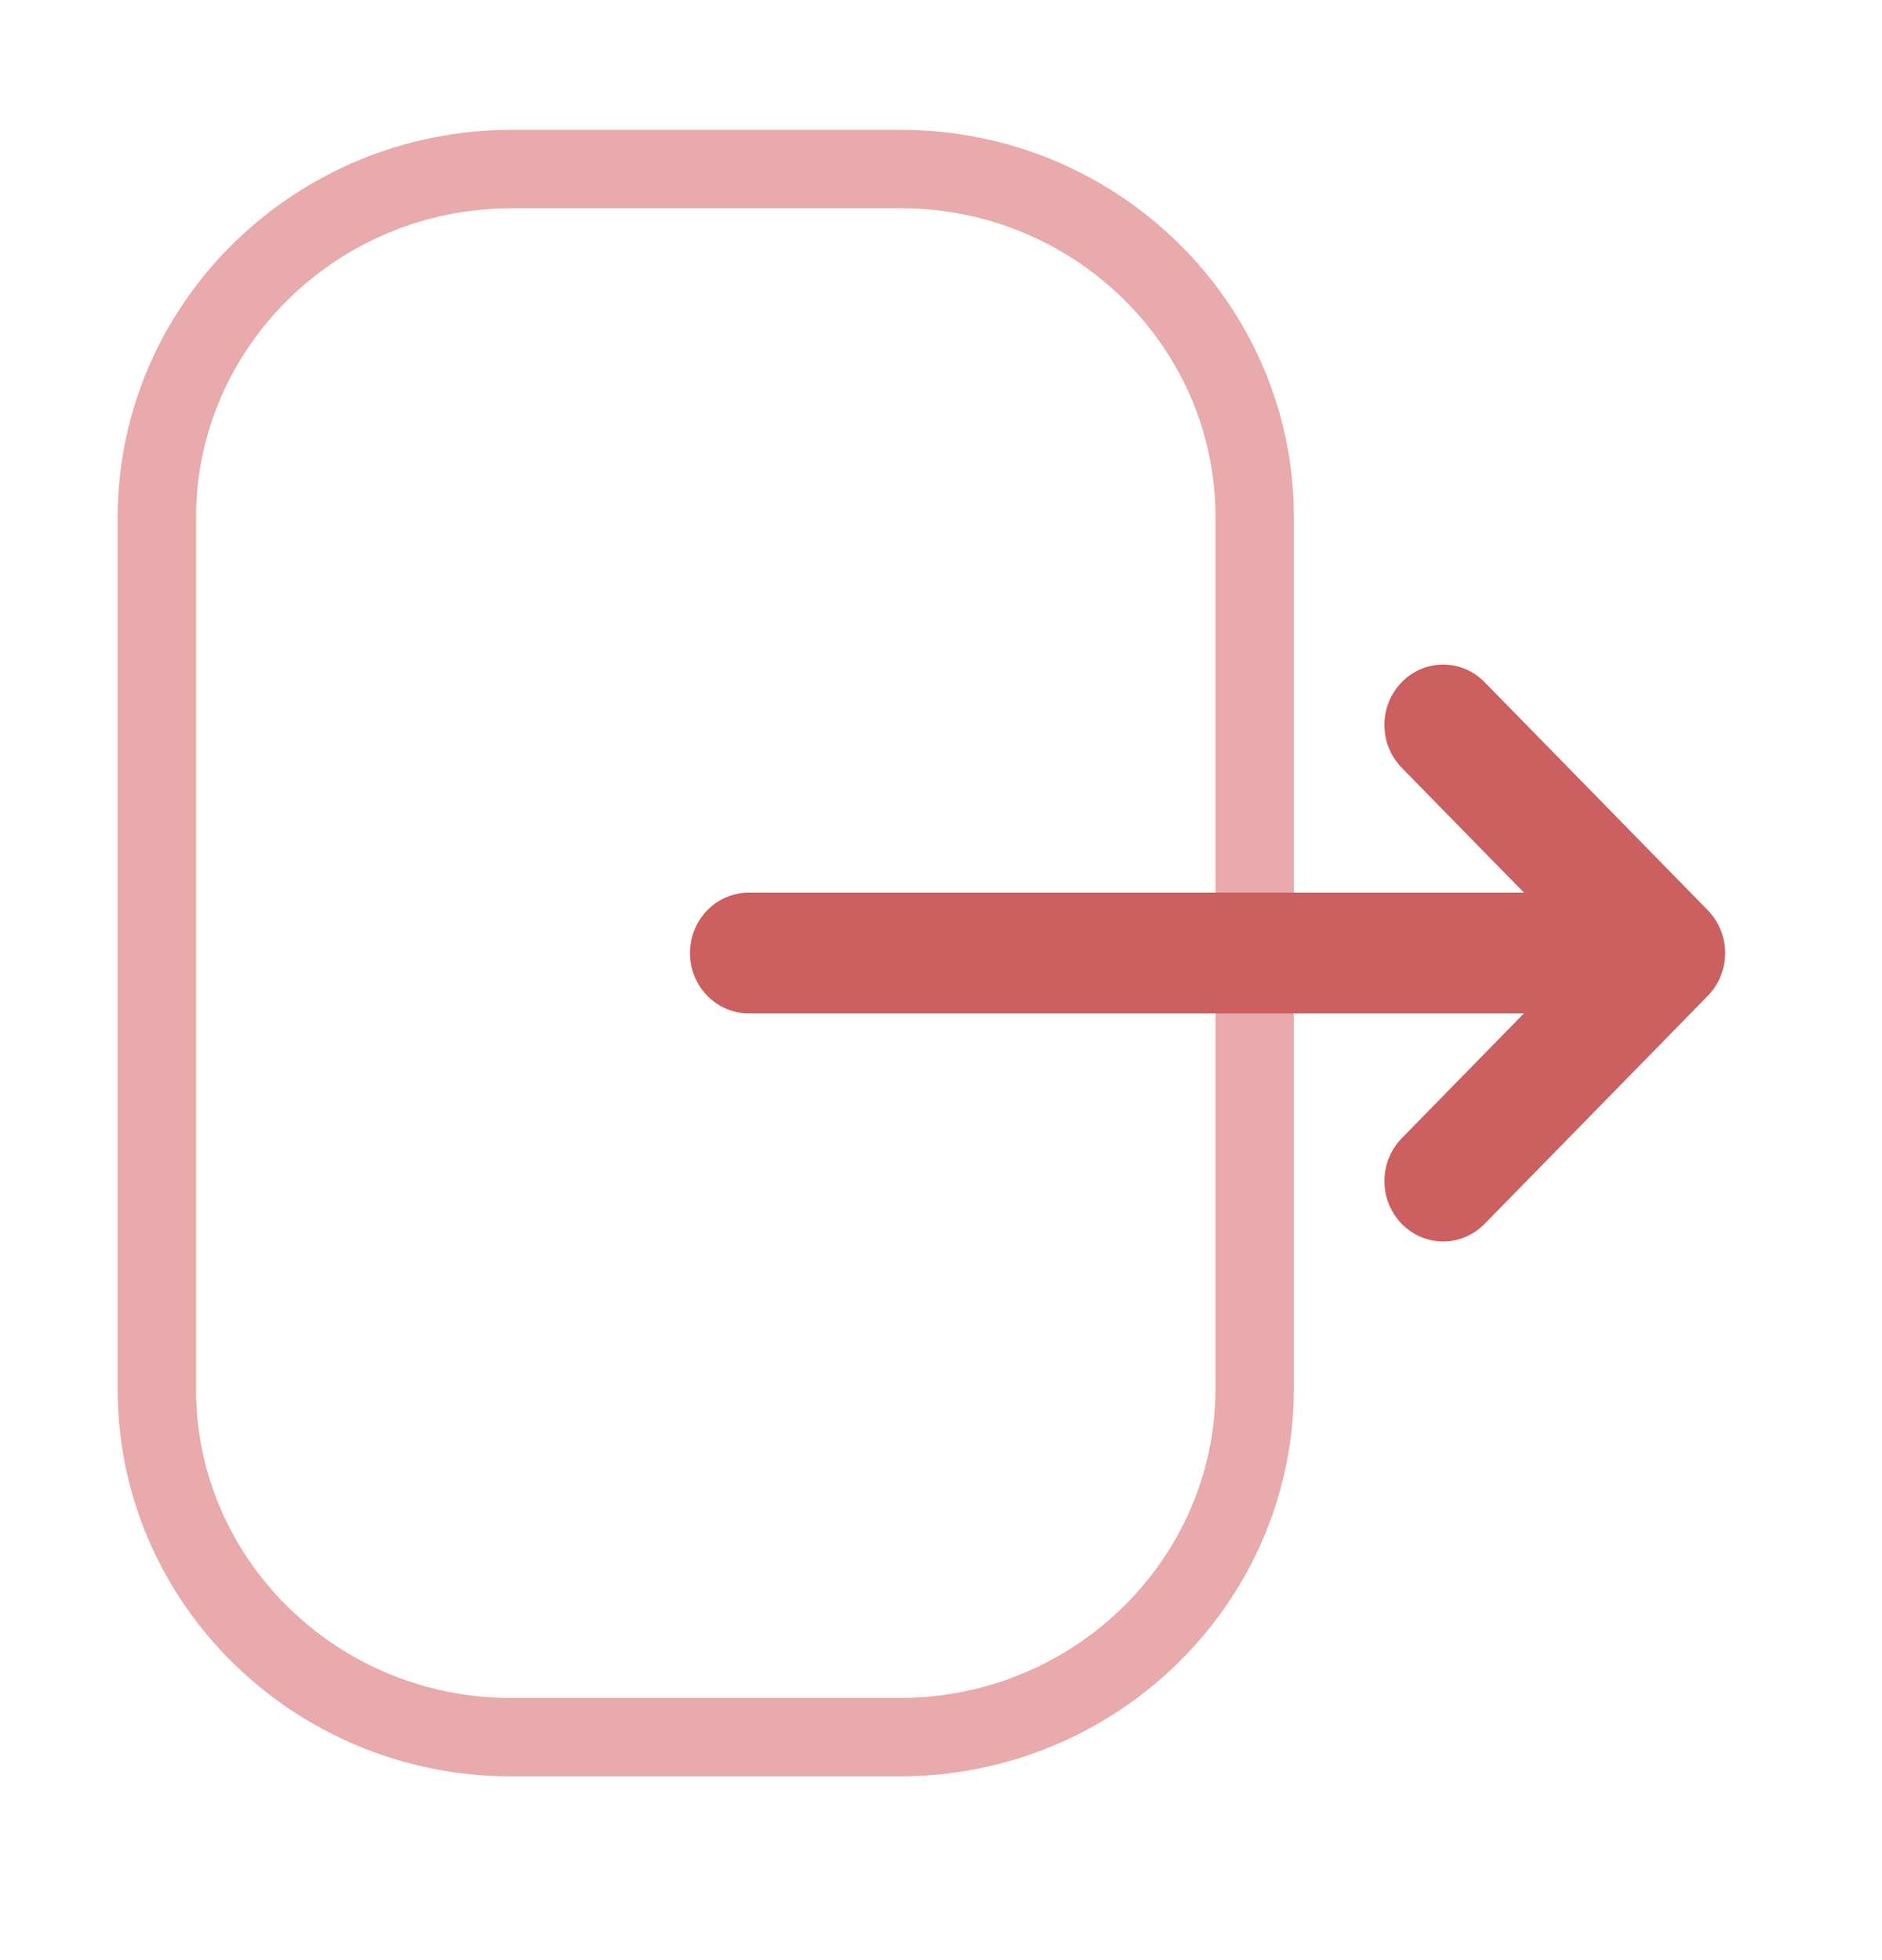<svg width="24" height="25" viewBox="0 0 24 25" fill="none" xmlns="http://www.w3.org/2000/svg">
<path opacity="0.4" d="M2 6.603C2 4.152 4.03 2.156 6.525 2.156H11.486C13.975 2.156 16 4.146 16 6.593V17.709C16 20.161 13.97 22.156 11.474 22.156H6.515C4.025 22.156 2 20.166 2 17.719V16.779V6.603Z" stroke="#C72B2B"/>
<path d="M21.779 11.61L18.933 8.701C18.639 8.401 18.166 8.401 17.873 8.703C17.581 9.005 17.582 9.492 17.875 9.792L19.434 11.385H17.939H9.549C9.135 11.385 8.799 11.73 8.799 12.155C8.799 12.581 9.135 12.925 9.549 12.925H19.434L17.875 14.518C17.582 14.818 17.581 15.305 17.873 15.607C18.02 15.758 18.212 15.834 18.405 15.834C18.596 15.834 18.787 15.758 18.933 15.609L21.779 12.701C21.92 12.556 22 12.36 22 12.155C22 11.951 21.92 11.755 21.779 11.61Z" fill="#CC5F5F"/>
</svg>
